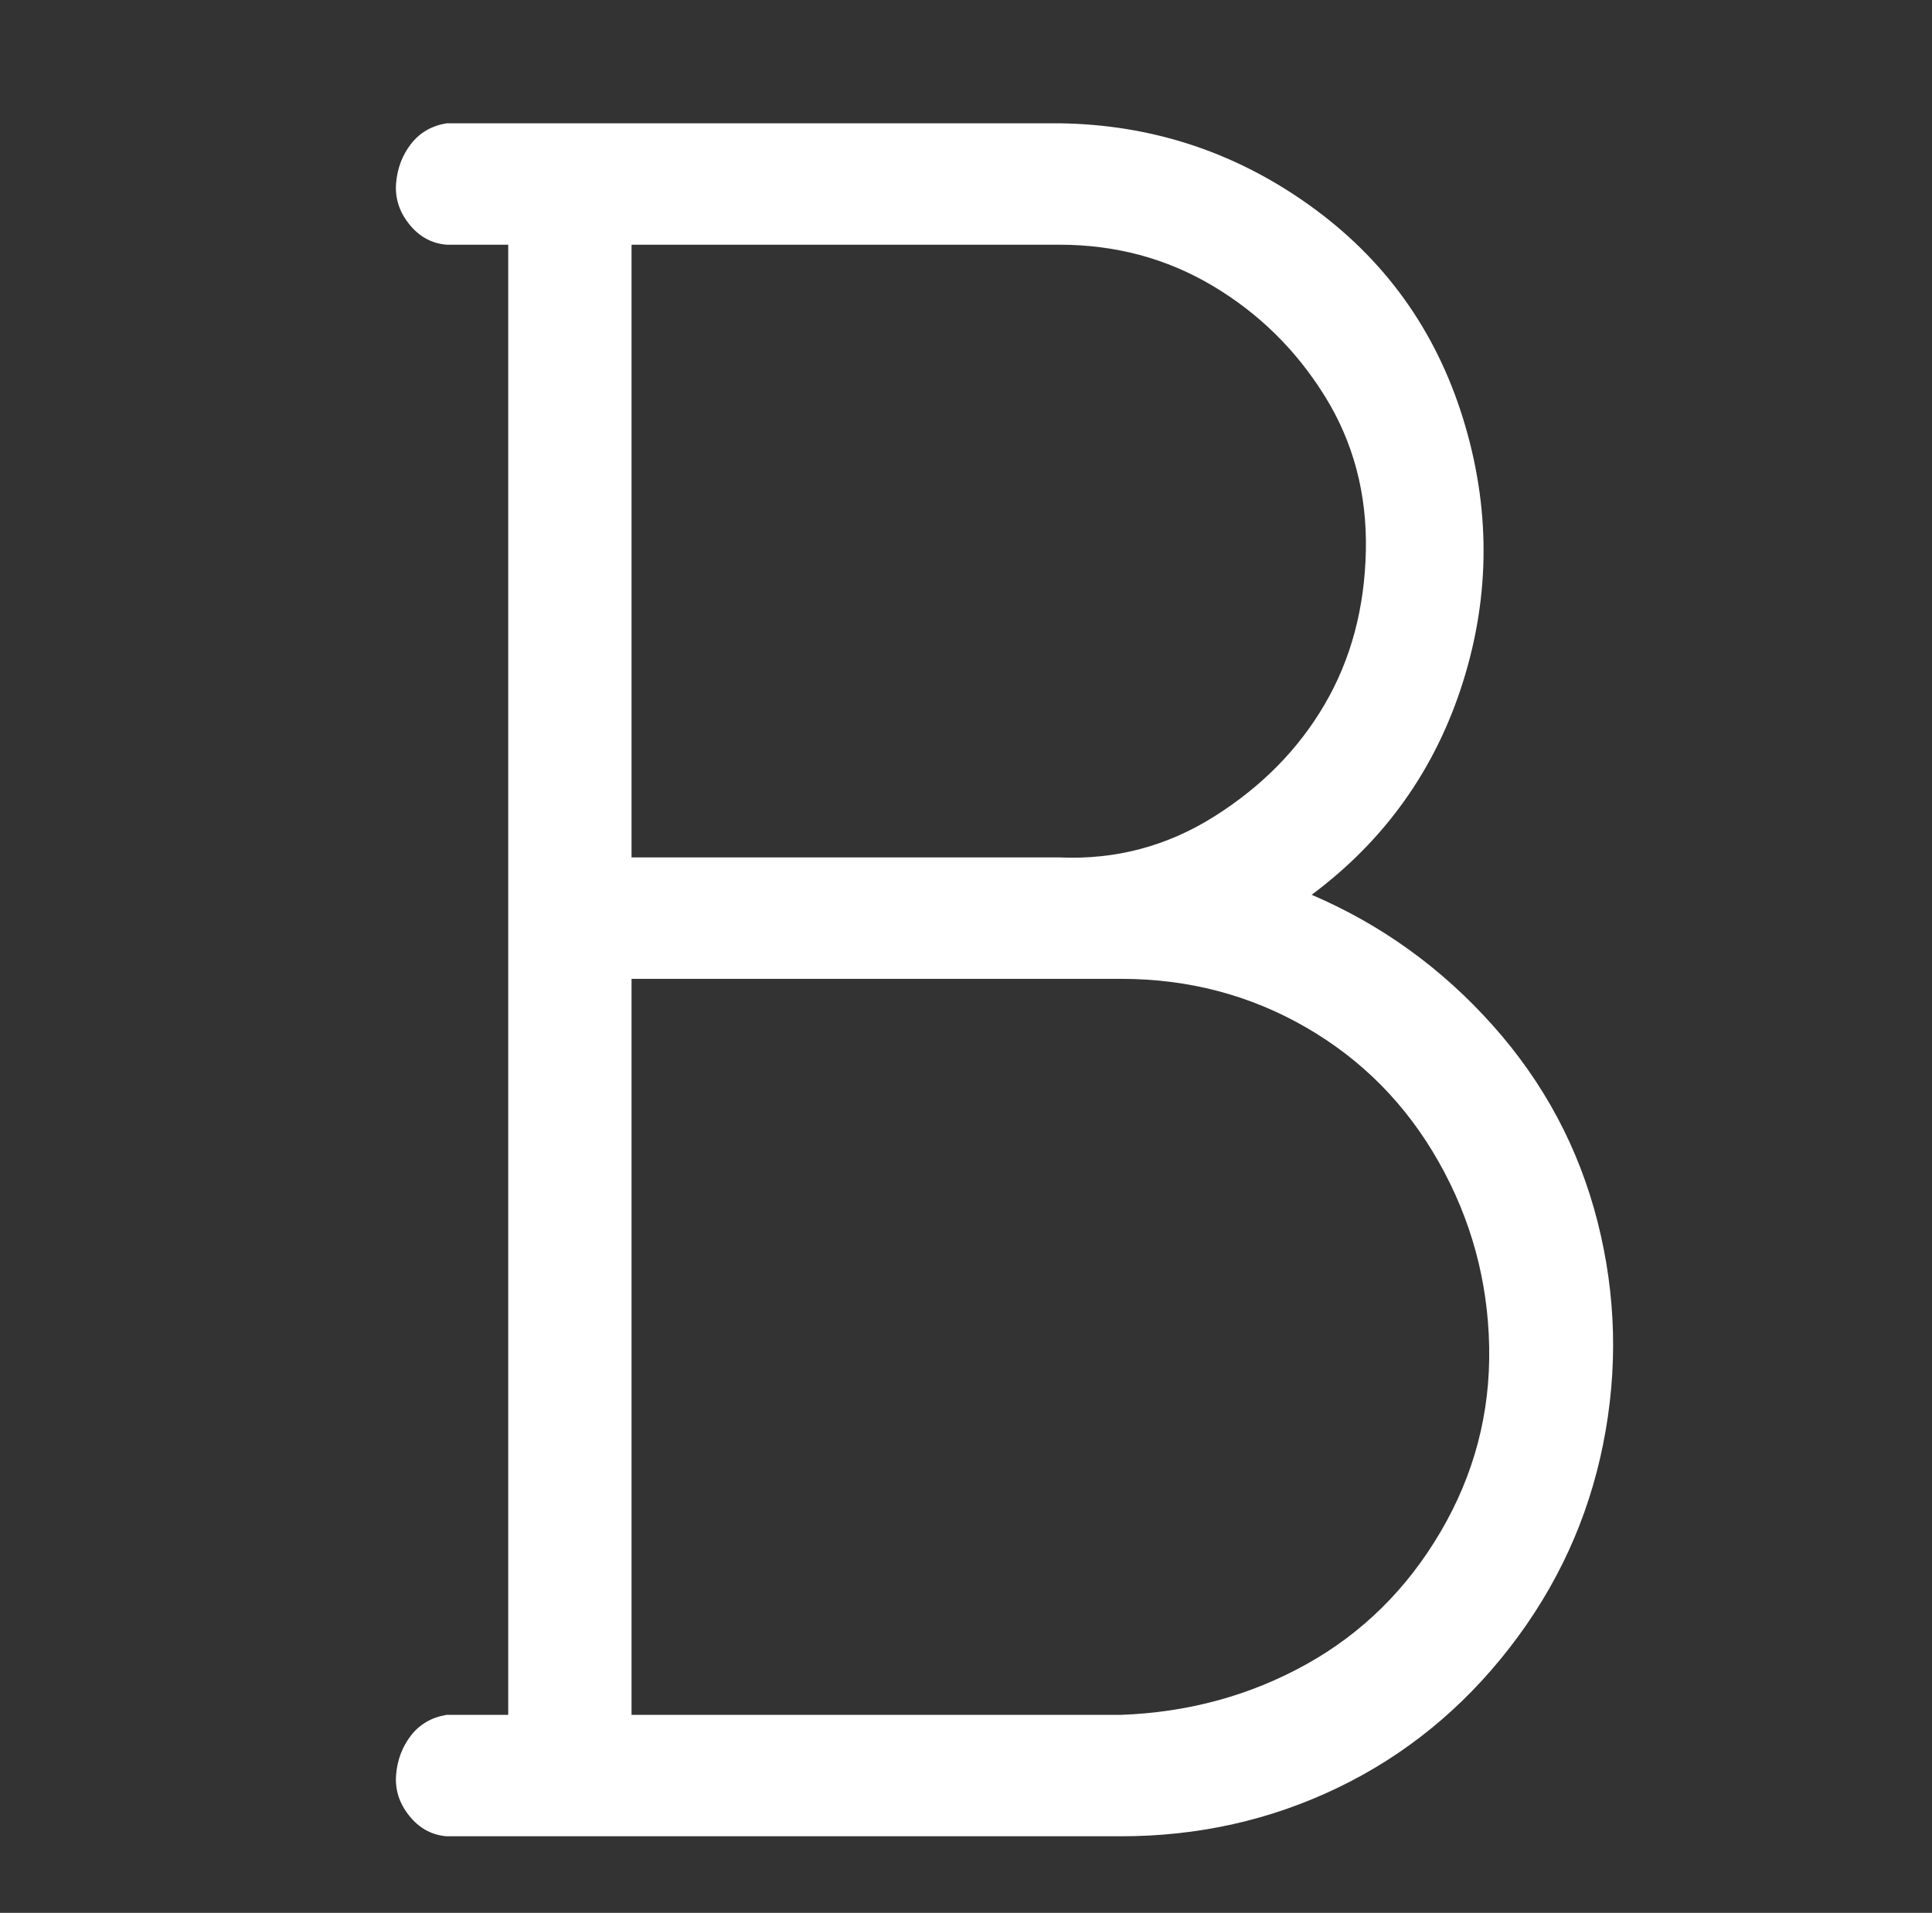<?xml version="1.0" standalone="no"?>
<!DOCTYPE svg PUBLIC "-//W3C//DTD SVG 1.1//EN" "http://www.w3.org/Graphics/SVG/1.1/DTD/svg11.dtd" >
<svg xmlns="http://www.w3.org/2000/svg" xmlns:xlink="http://www.w3.org/1999/xlink" version="1.1" viewBox="-10 0 1034 1024">
   <rect x="-10" y="0" width="1034" height="1024" fill="#333333" stroke="none"/>
   <path fill="#ffffff"
d="M692 479q59 -44 81 -114t0 -141t-82 -114t-134 -44h-328q-12 2 -19 11t-8 21t7 22t20 11h33v787h-33q-12 2 -19 11t-8 21t7 22t20 11h361q62 0 116 -26t92 -75t50 -109t-3 -119t-56 -105t-97 -70zM557 131q45 0 82 22t60 59t22 83t-22 82t-59 60t-83 22h-229v-328h229z
M590 918h-262v-394h262q54 0 99 26t71 72t27 99t-26 99t-72 71t-99 27z" />
</svg>
